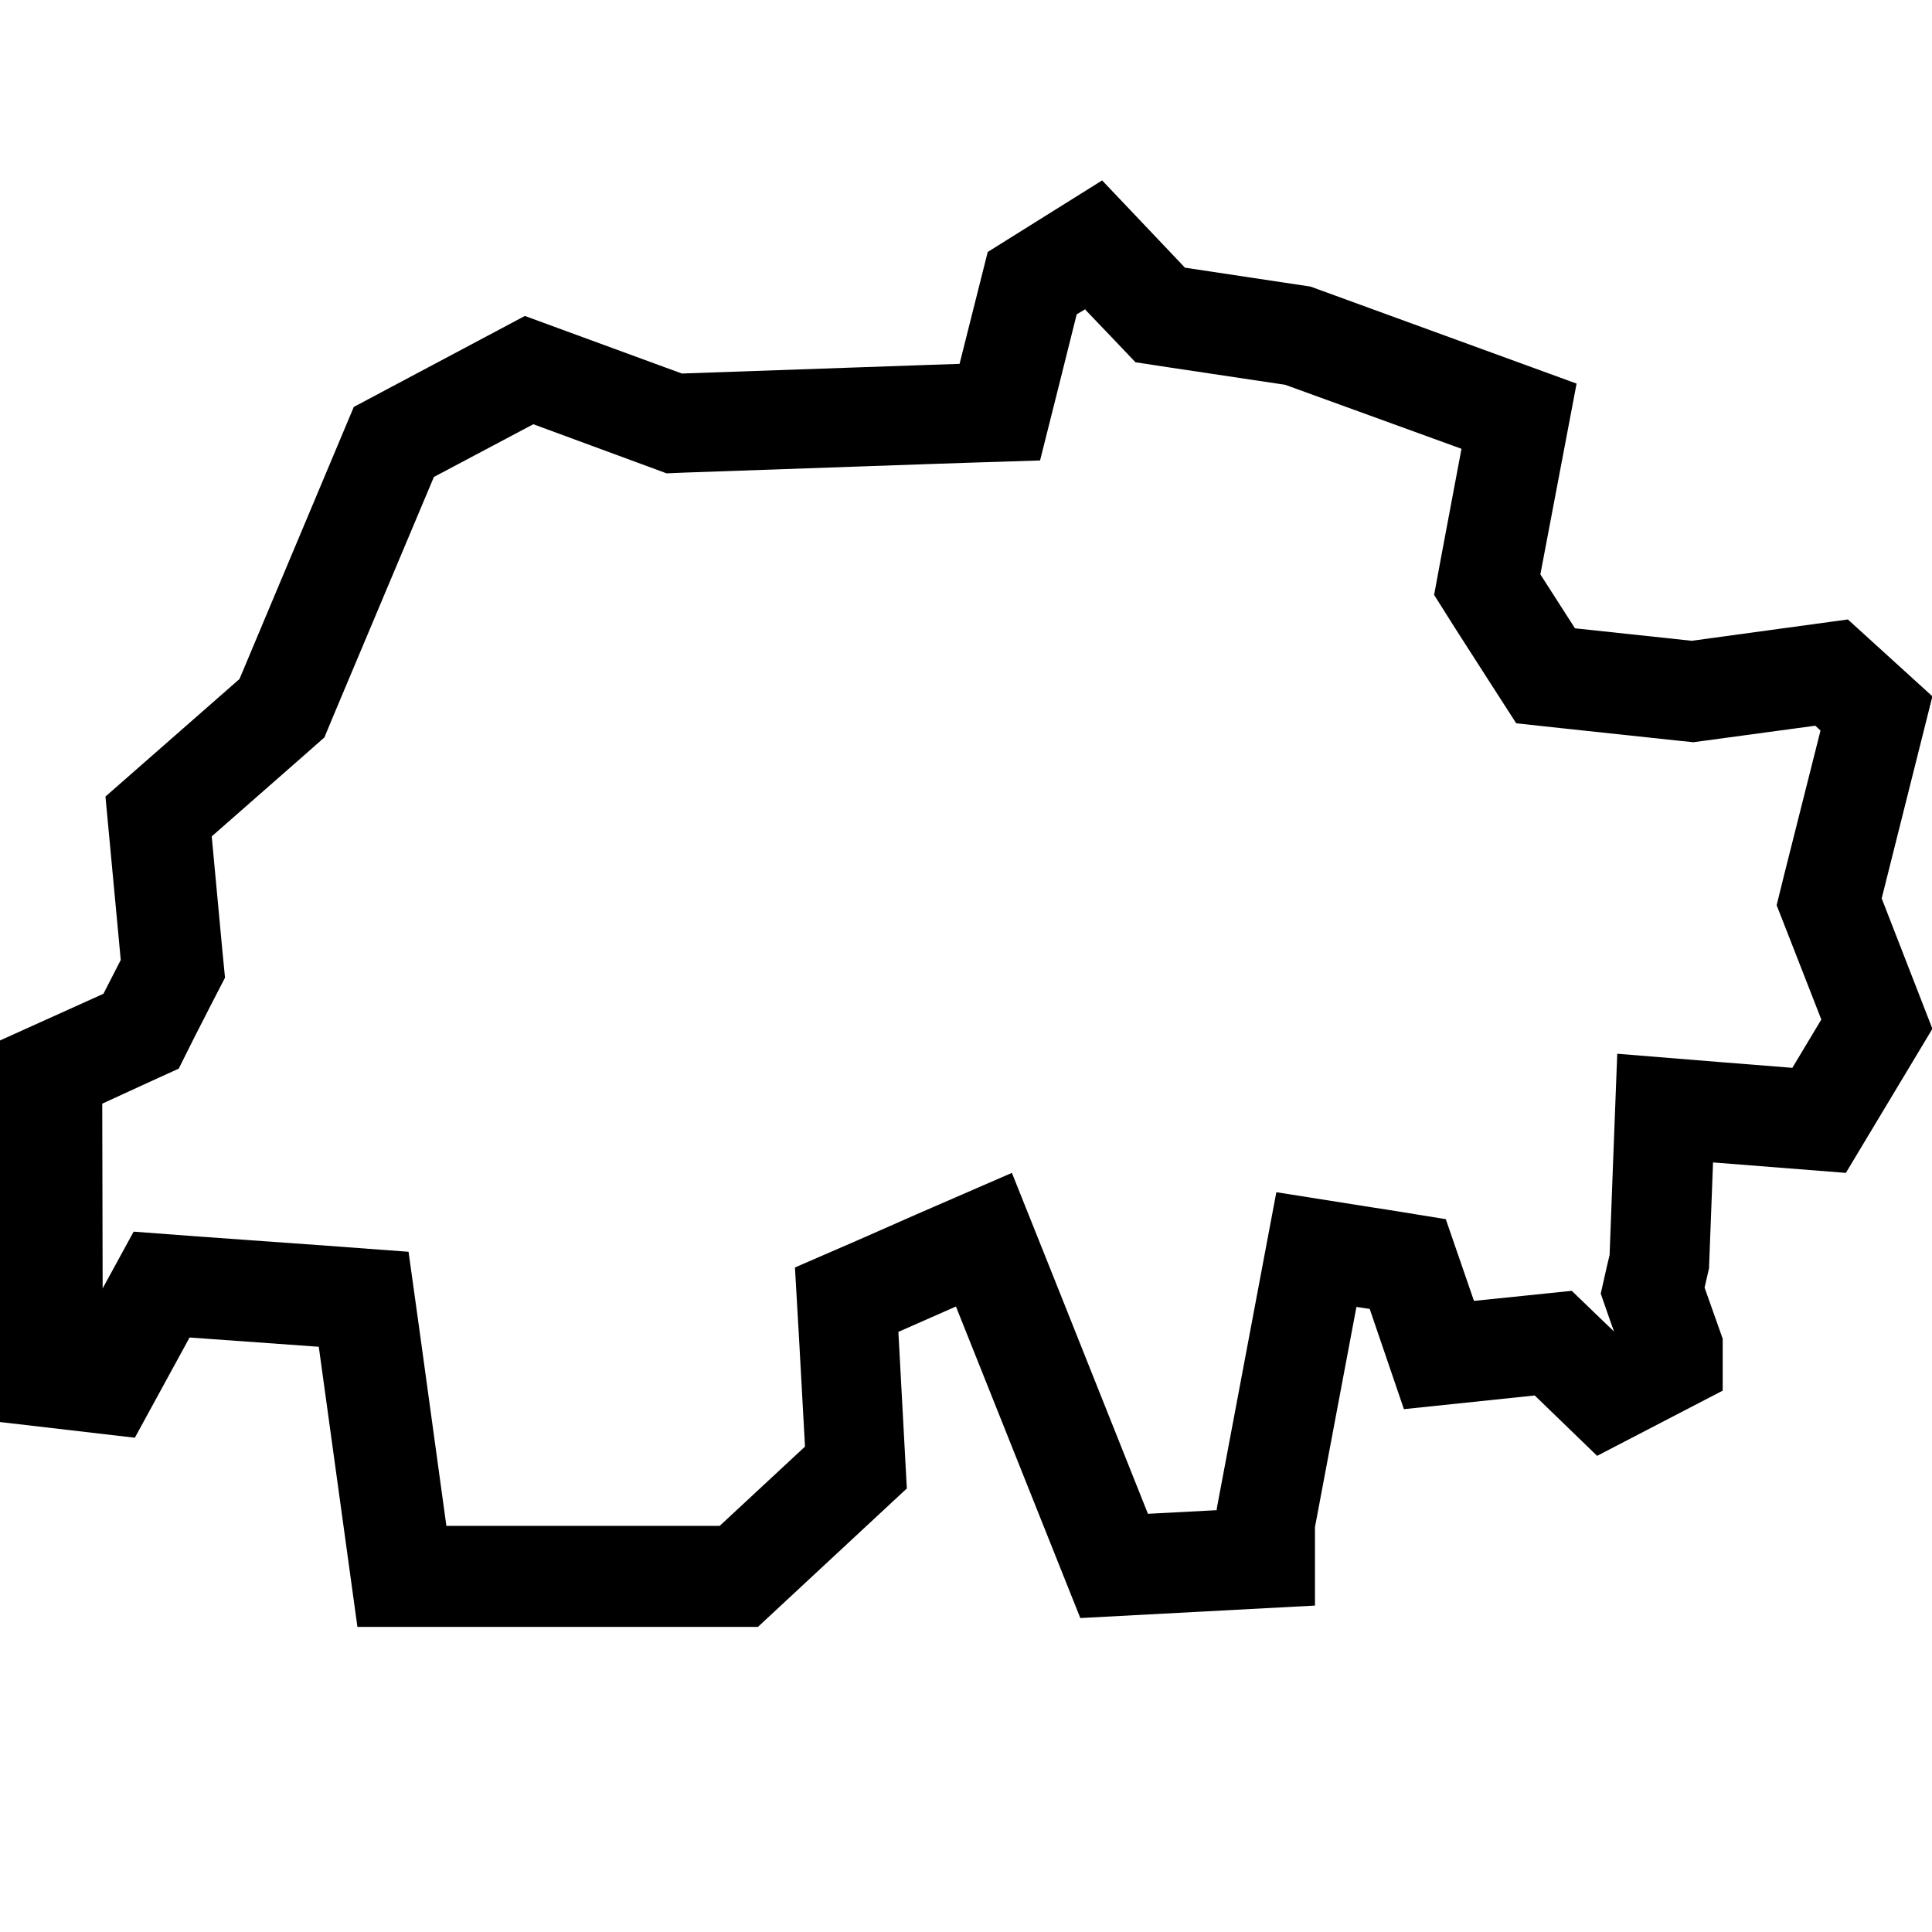 <svg viewBox="0 0 48 48" xmlns="http://www.w3.org/2000/svg">
  <path d="m26.96 7.69.66.69.59.62.85.13 2.87.43 4.38 1.59-.5 2.66-.18.97.53.84.86 1.34.65 1.01 1.2.13 2.9.31.3.03.3-.04 2.73-.37.13.12-.9 3.57-.19.77.29.74.82 2.1-.72 1.2-1.76-.14-2.59-.21-.1 2.6-.09 2.4-.06.25-.16.71.24.69.09.25-.21-.2-.84-.81-1.16.12-1.27.13-.21-.61-.49-1.42-1.48-.24-.33-.05-2.4-.38-.45 2.39-1.03 5.47v.04l-1.71.09-2.42-6.07-.96-2.4-2.37 1.03-1.43.63-1.59.69.1 1.73.15 2.72-2.12 1.97h-6.79l-.66-4.8-.28-2.01-2.02-.15-3.21-.23-1.6-.12-.77 1.41v.02l-.01-4.61 1.11-.51.79-.36.39-.78.43-.84.33-.64-.07-.72-.26-2.79 2.37-2.08.43-.38.22-.53 2.5-5.94 2.47-1.31 2.85 1.05.46.17.49-.02 6.01-.21.89-.03 1.89-.06.46-1.83.45-1.8.25-.15m.37-3.17-2.83 1.77-.7 2.78-.89.03-6.01.21-3.9-1.43-4.25 2.26-2.84 6.76-3.33 2.92.38 4.06-.43.84L0 25.85v9.48l3.35.39 1.36-2.49 3.21.23.96 6.96h9.95l3.7-3.44-.21-3.89 1.43-.63 3.09 7.74 5.83-.31v-1.95l1.03-5.47.33.05.85 2.49 3.25-.34 1.55 1.5 3.12-1.62v-1.29l-.45-1.27.11-.48.1-2.63 3.3.26 2.15-3.58-1.26-3.24 1.26-5.02-2.1-1.91-3.88.53-2.9-.31-.86-1.34.9-4.74-6.61-2.41-3.12-.47-2.06-2.17Z"/>
</svg>
